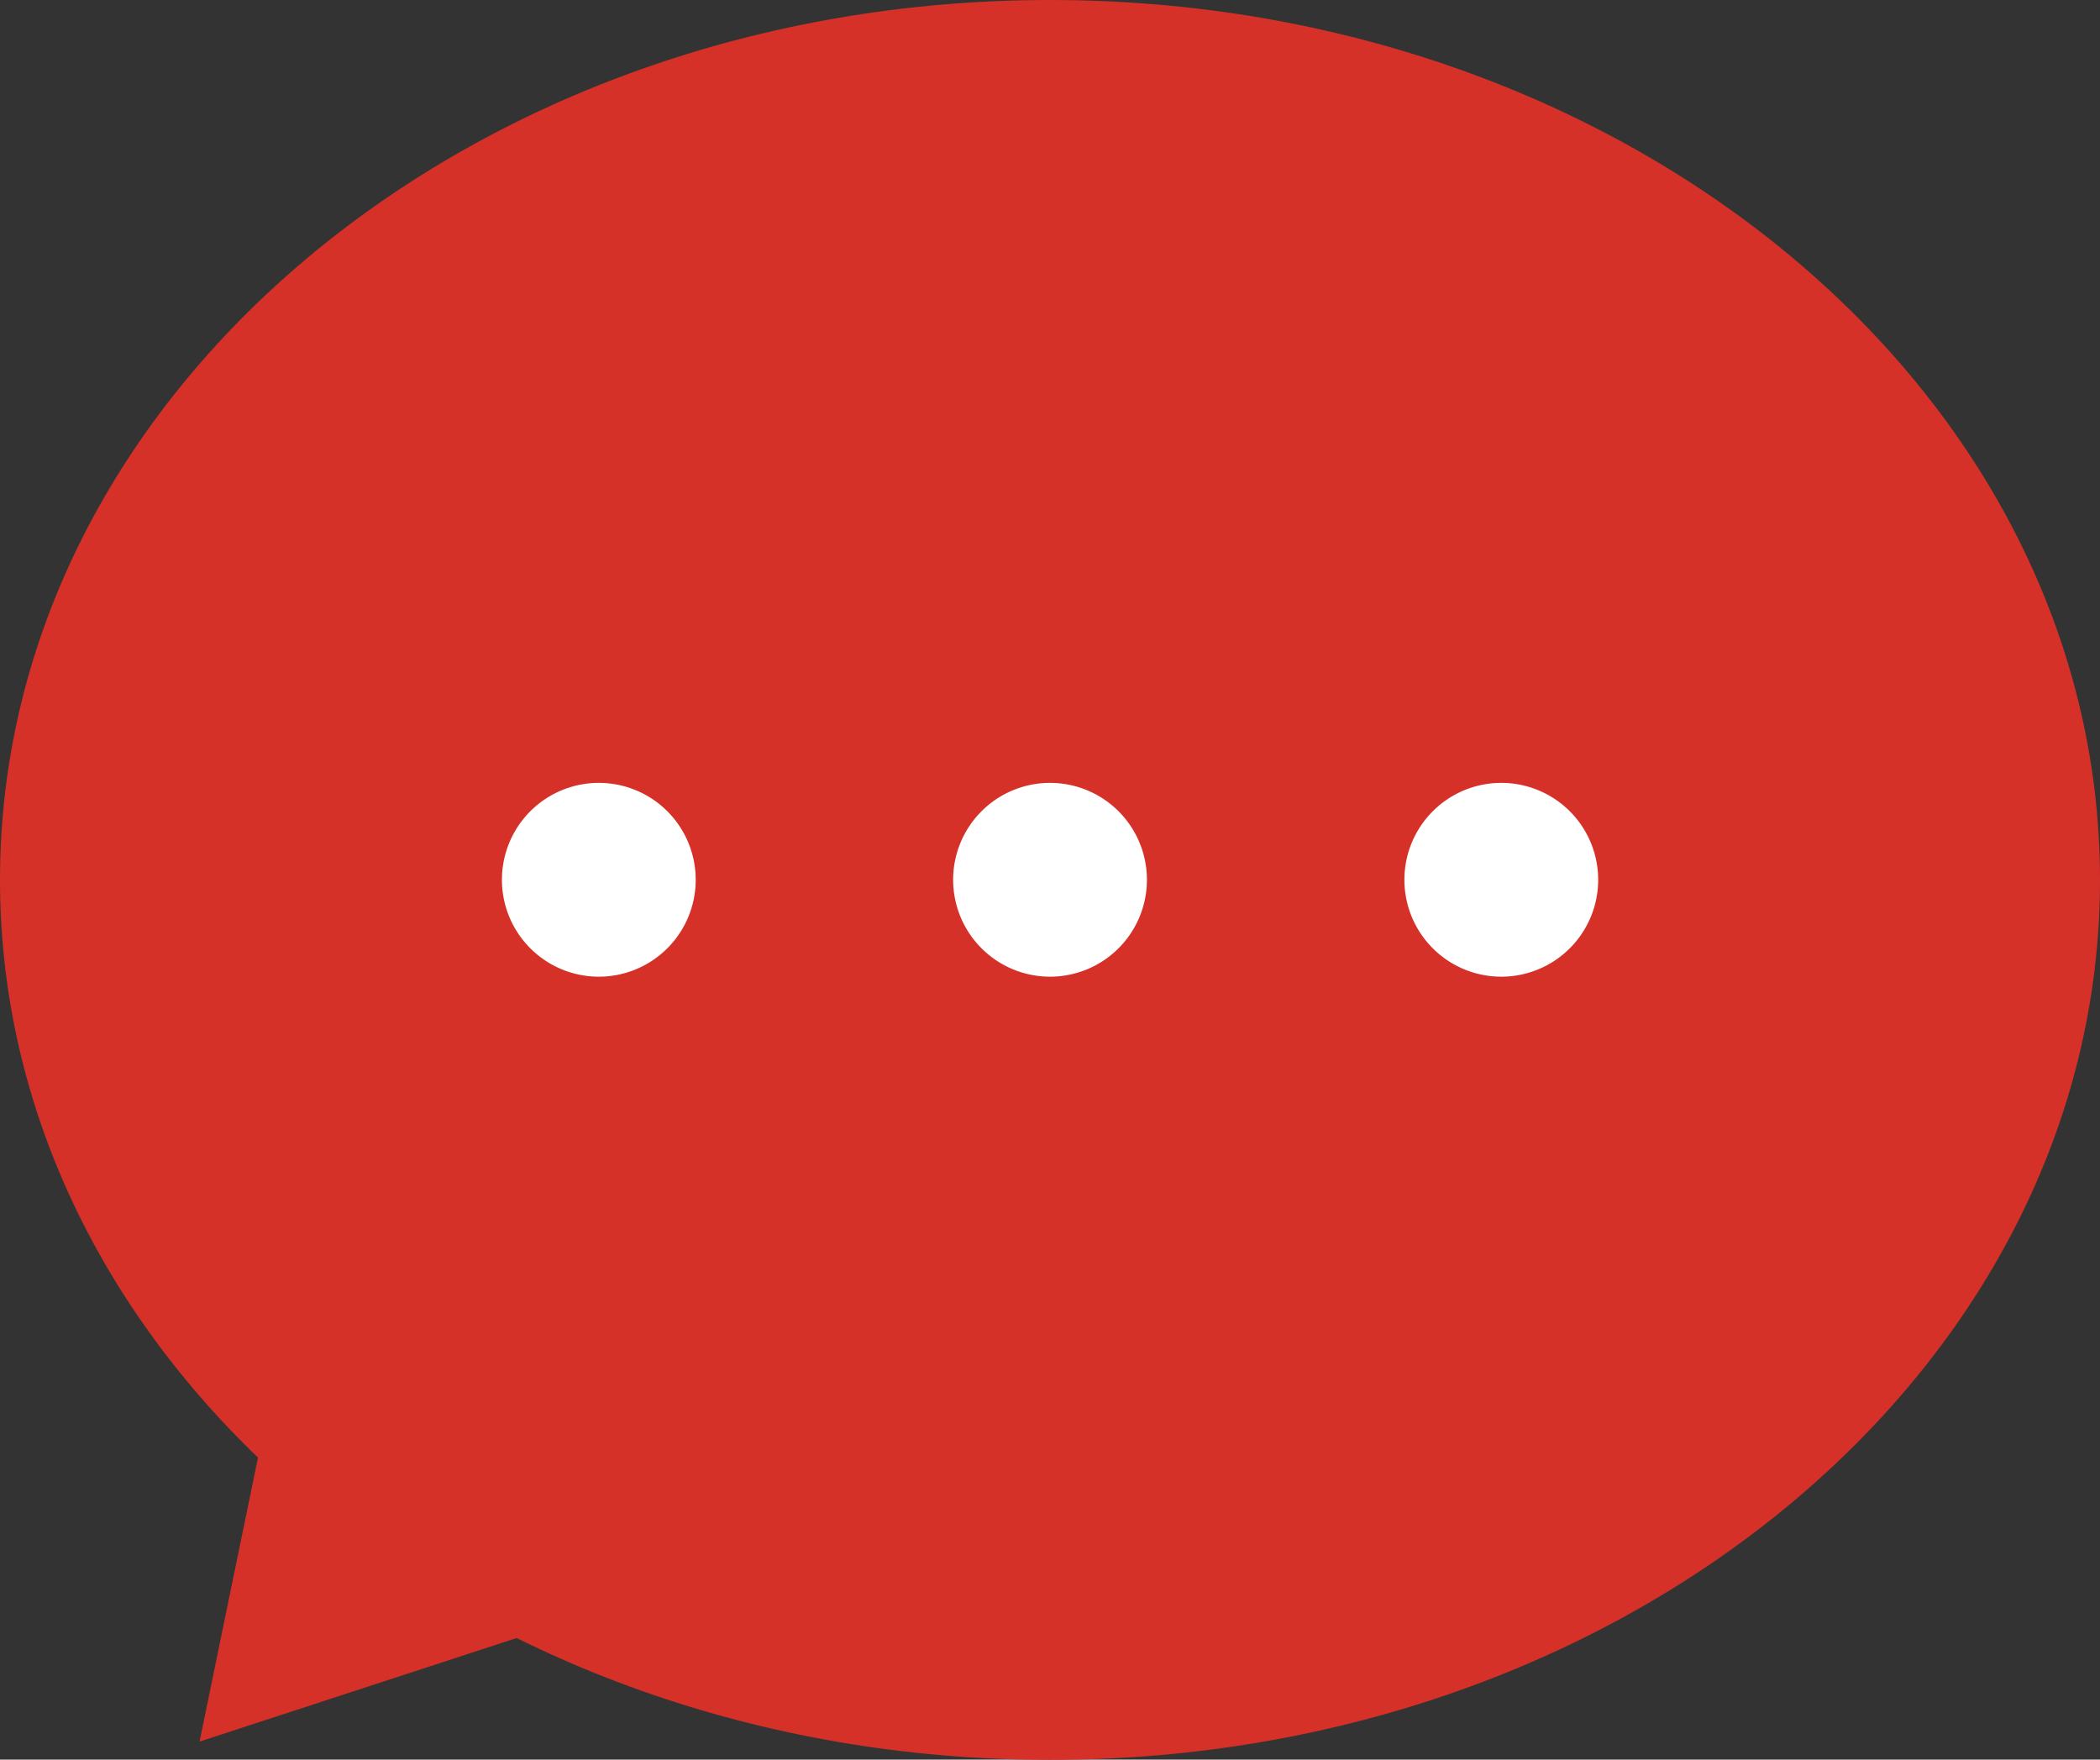 <svg xmlns="http://www.w3.org/2000/svg" xmlns:xlink="http://www.w3.org/1999/xlink" width="39.621" height="33.195" viewBox="0 0 39.621 33.195">
  <rect x="0" y="0" width="39.621" height="33.195" fill="#333333" stroke="none"/>
  <defs>
    <clipPath id="clip-path">
      <rect id="長方形_2191" data-name="長方形 2191" width="39.621" height="33.195" transform="translate(0 0)" fill="none"/>
    </clipPath>
  </defs>
  <g id="グループ_3083" data-name="グループ 3083" transform="translate(3 2.741)">
    <g id="グループ_3082" data-name="グループ 3082" transform="translate(-3 -2.741)" clip-path="url(#clip-path)">
      <path id="パス_6818" data-name="パス 6818" d="M39.621,16.6c0,9.167-8.87,16.6-19.811,16.6S0,25.764,0,16.6,8.87,0,19.811,0,39.621,7.43,39.621,16.6" transform="translate(0 0)" fill="#d53128"/>
      <path id="パス_6819" data-name="パス 6819" d="M4.663,21.263l-1.52,7.386L10.336,26.3Z" transform="translate(0.622 4.206)" fill="#d53128"/>
      <path id="パス_6820" data-name="パス 6820" d="M11.562,14.158A1.828,1.828,0,1,1,9.734,12.33a1.828,1.828,0,0,1,1.828,1.828" transform="translate(1.564 2.439)" fill="#fff"/>
      <path id="パス_6821" data-name="パス 6821" d="M18.669,14.158a1.828,1.828,0,1,1-1.828-1.828,1.828,1.828,0,0,1,1.828,1.828" transform="translate(2.97 2.439)" fill="#fff"/>
      <path id="パス_6822" data-name="パス 6822" d="M25.777,14.158a1.828,1.828,0,1,1-1.828-1.828,1.828,1.828,0,0,1,1.828,1.828" transform="translate(4.376 2.439)" fill="#fff"/>
    </g>
  </g>
</svg>

